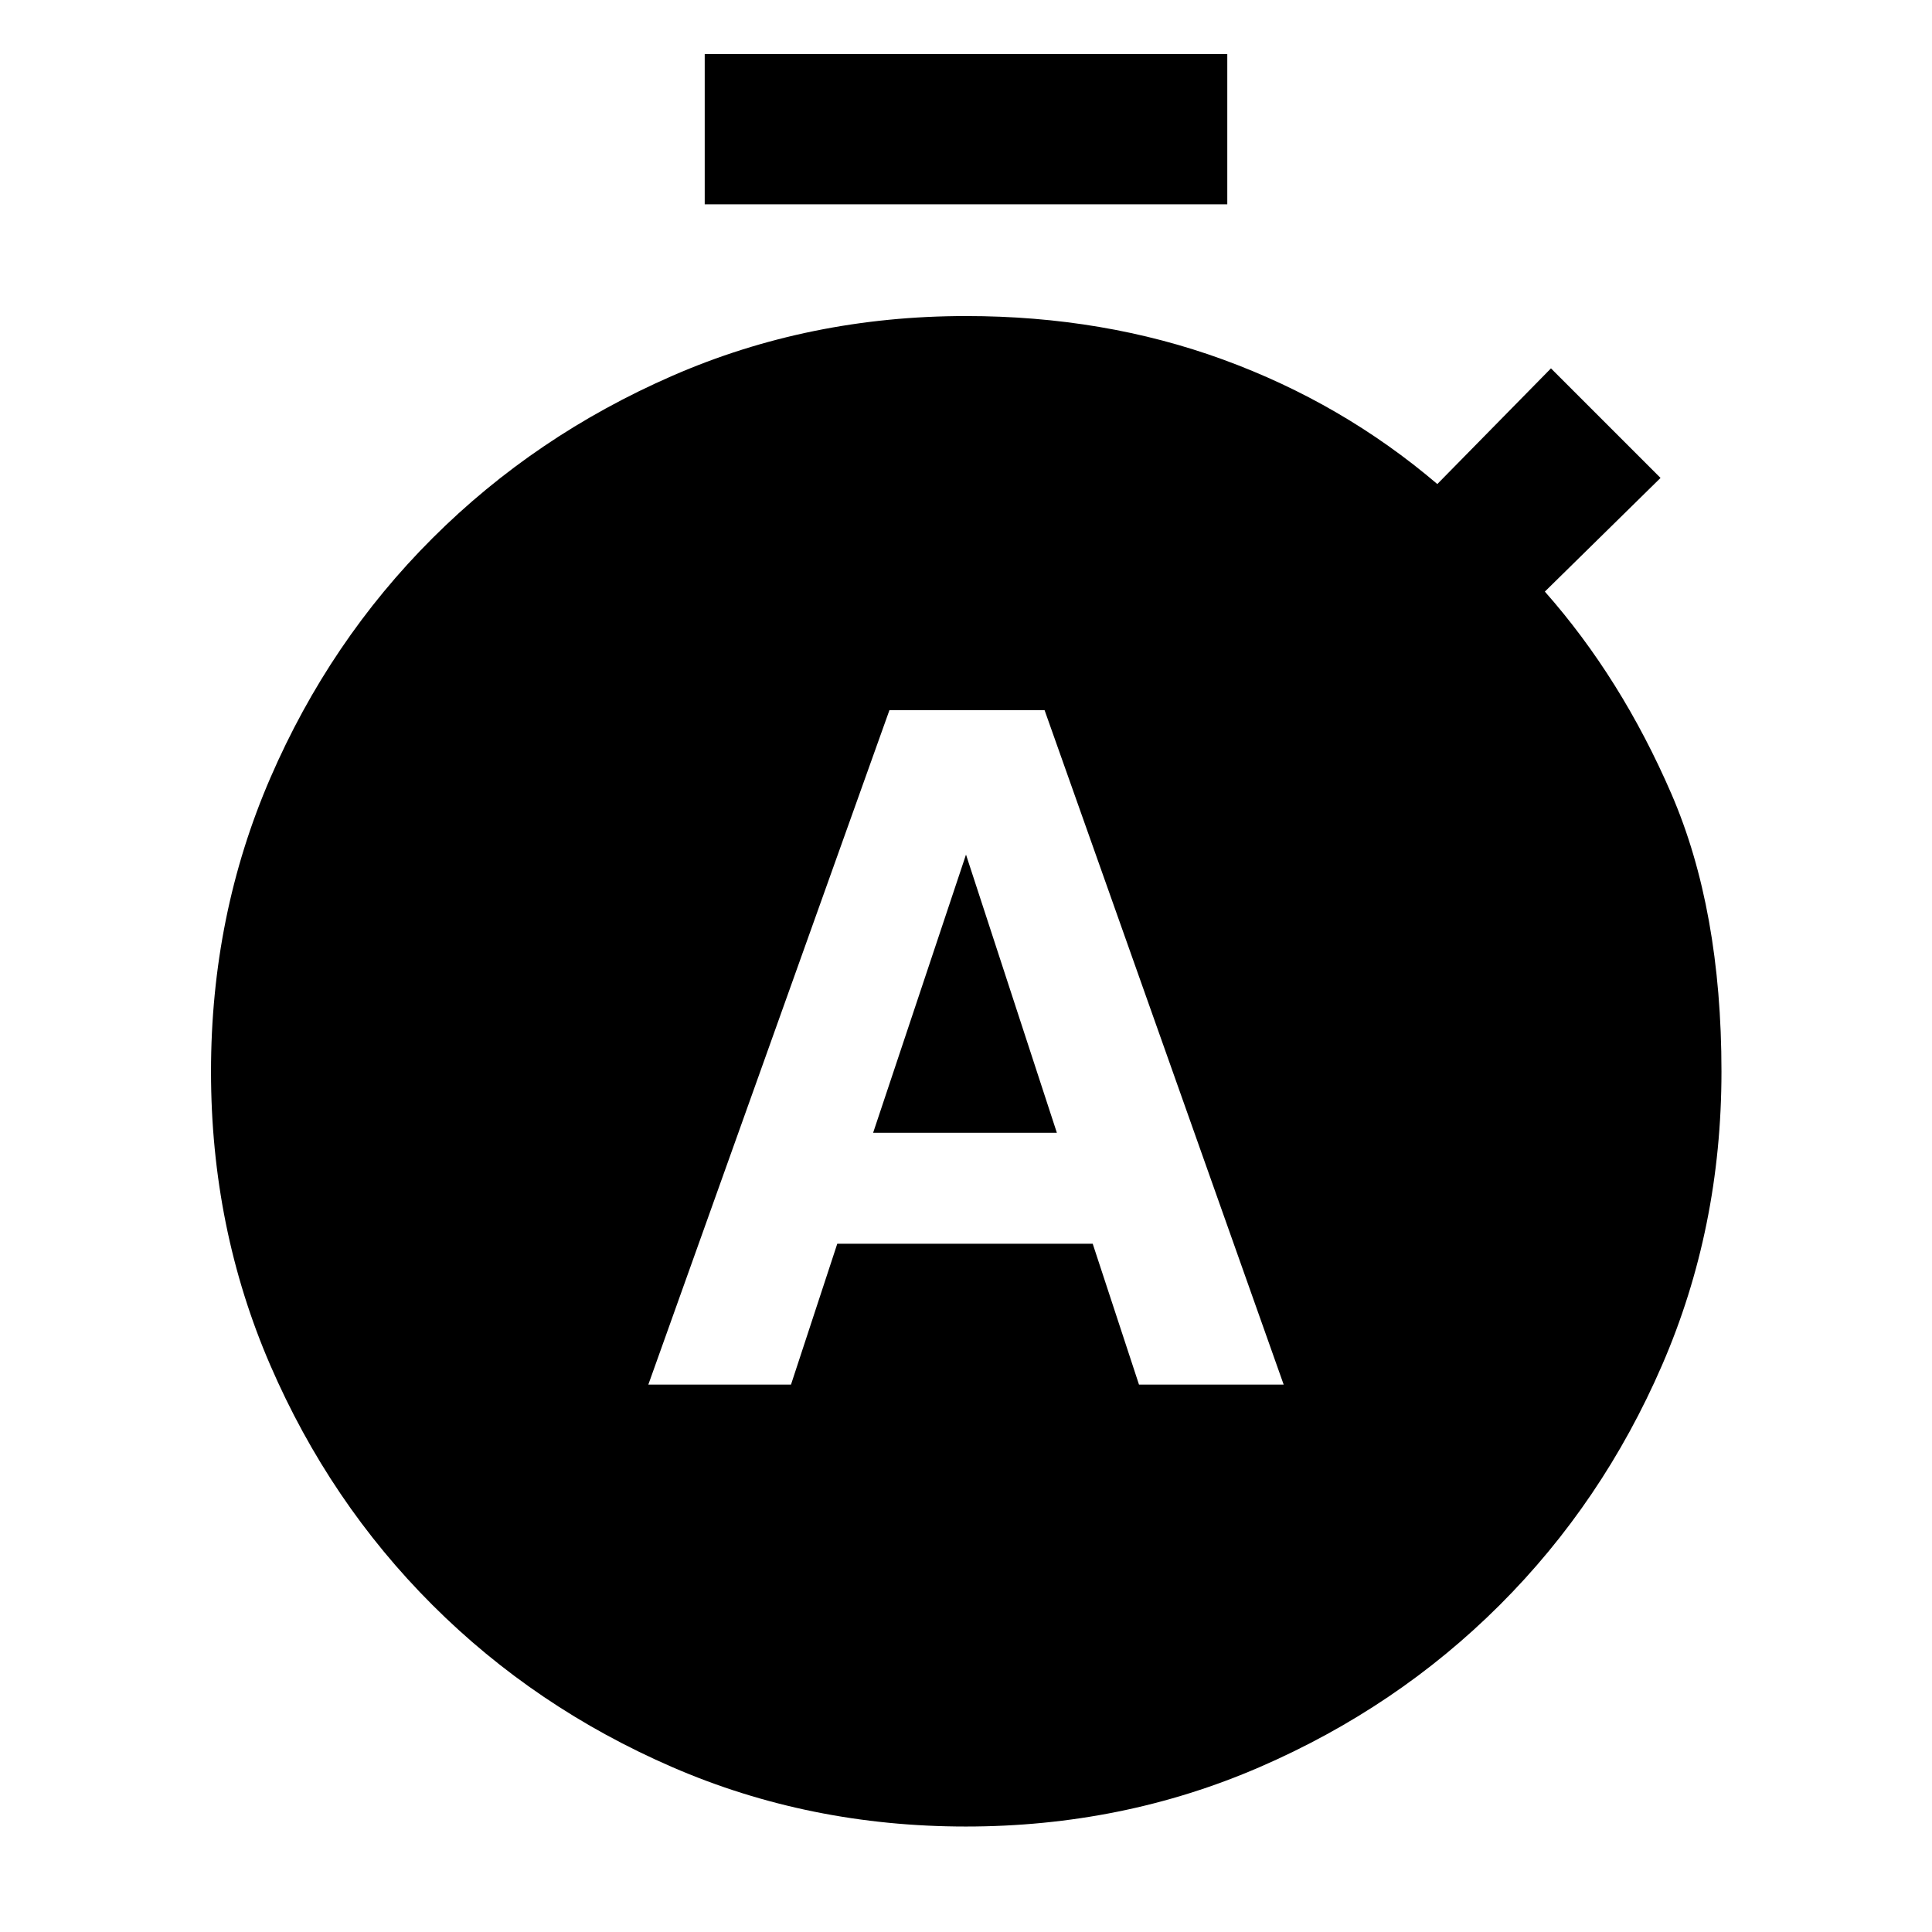 <svg xmlns="http://www.w3.org/2000/svg" height="48" viewBox="0 -960 960 960" width="48"><path d="M322.15-272h70.89l23-70h126.92l23 70h71.89L519.04-607.13h-77.08L322.15-272Zm111.7-125.13L480-535.35l45.15 138.22h-91.3Zm-83.68-461.35v-74.67h259.66v74.67H350.17ZM479.94-52.41q-77.86 0-145.96-29.55-68.1-29.56-119.14-80.56-51.05-51.01-80.52-119.09-29.47-68.08-29.47-145.92 0-77.84 29.49-145.94 29.49-68.11 80.54-119.08 51.05-50.97 119.15-80.69 68.09-29.72 145.97-29.72 68.48 0 127.72 21.62 59.24 21.62 106.48 61.86l56.47-57.48 54.44 54.44-57.48 56.48q38 43 62.88 100.5 24.88 57.5 24.88 137.97 0 77.9-29.57 146.02-29.56 68.12-80.64 119.1-51.08 50.97-119.23 80.5-68.14 29.54-146.01 29.54Z"/></svg>